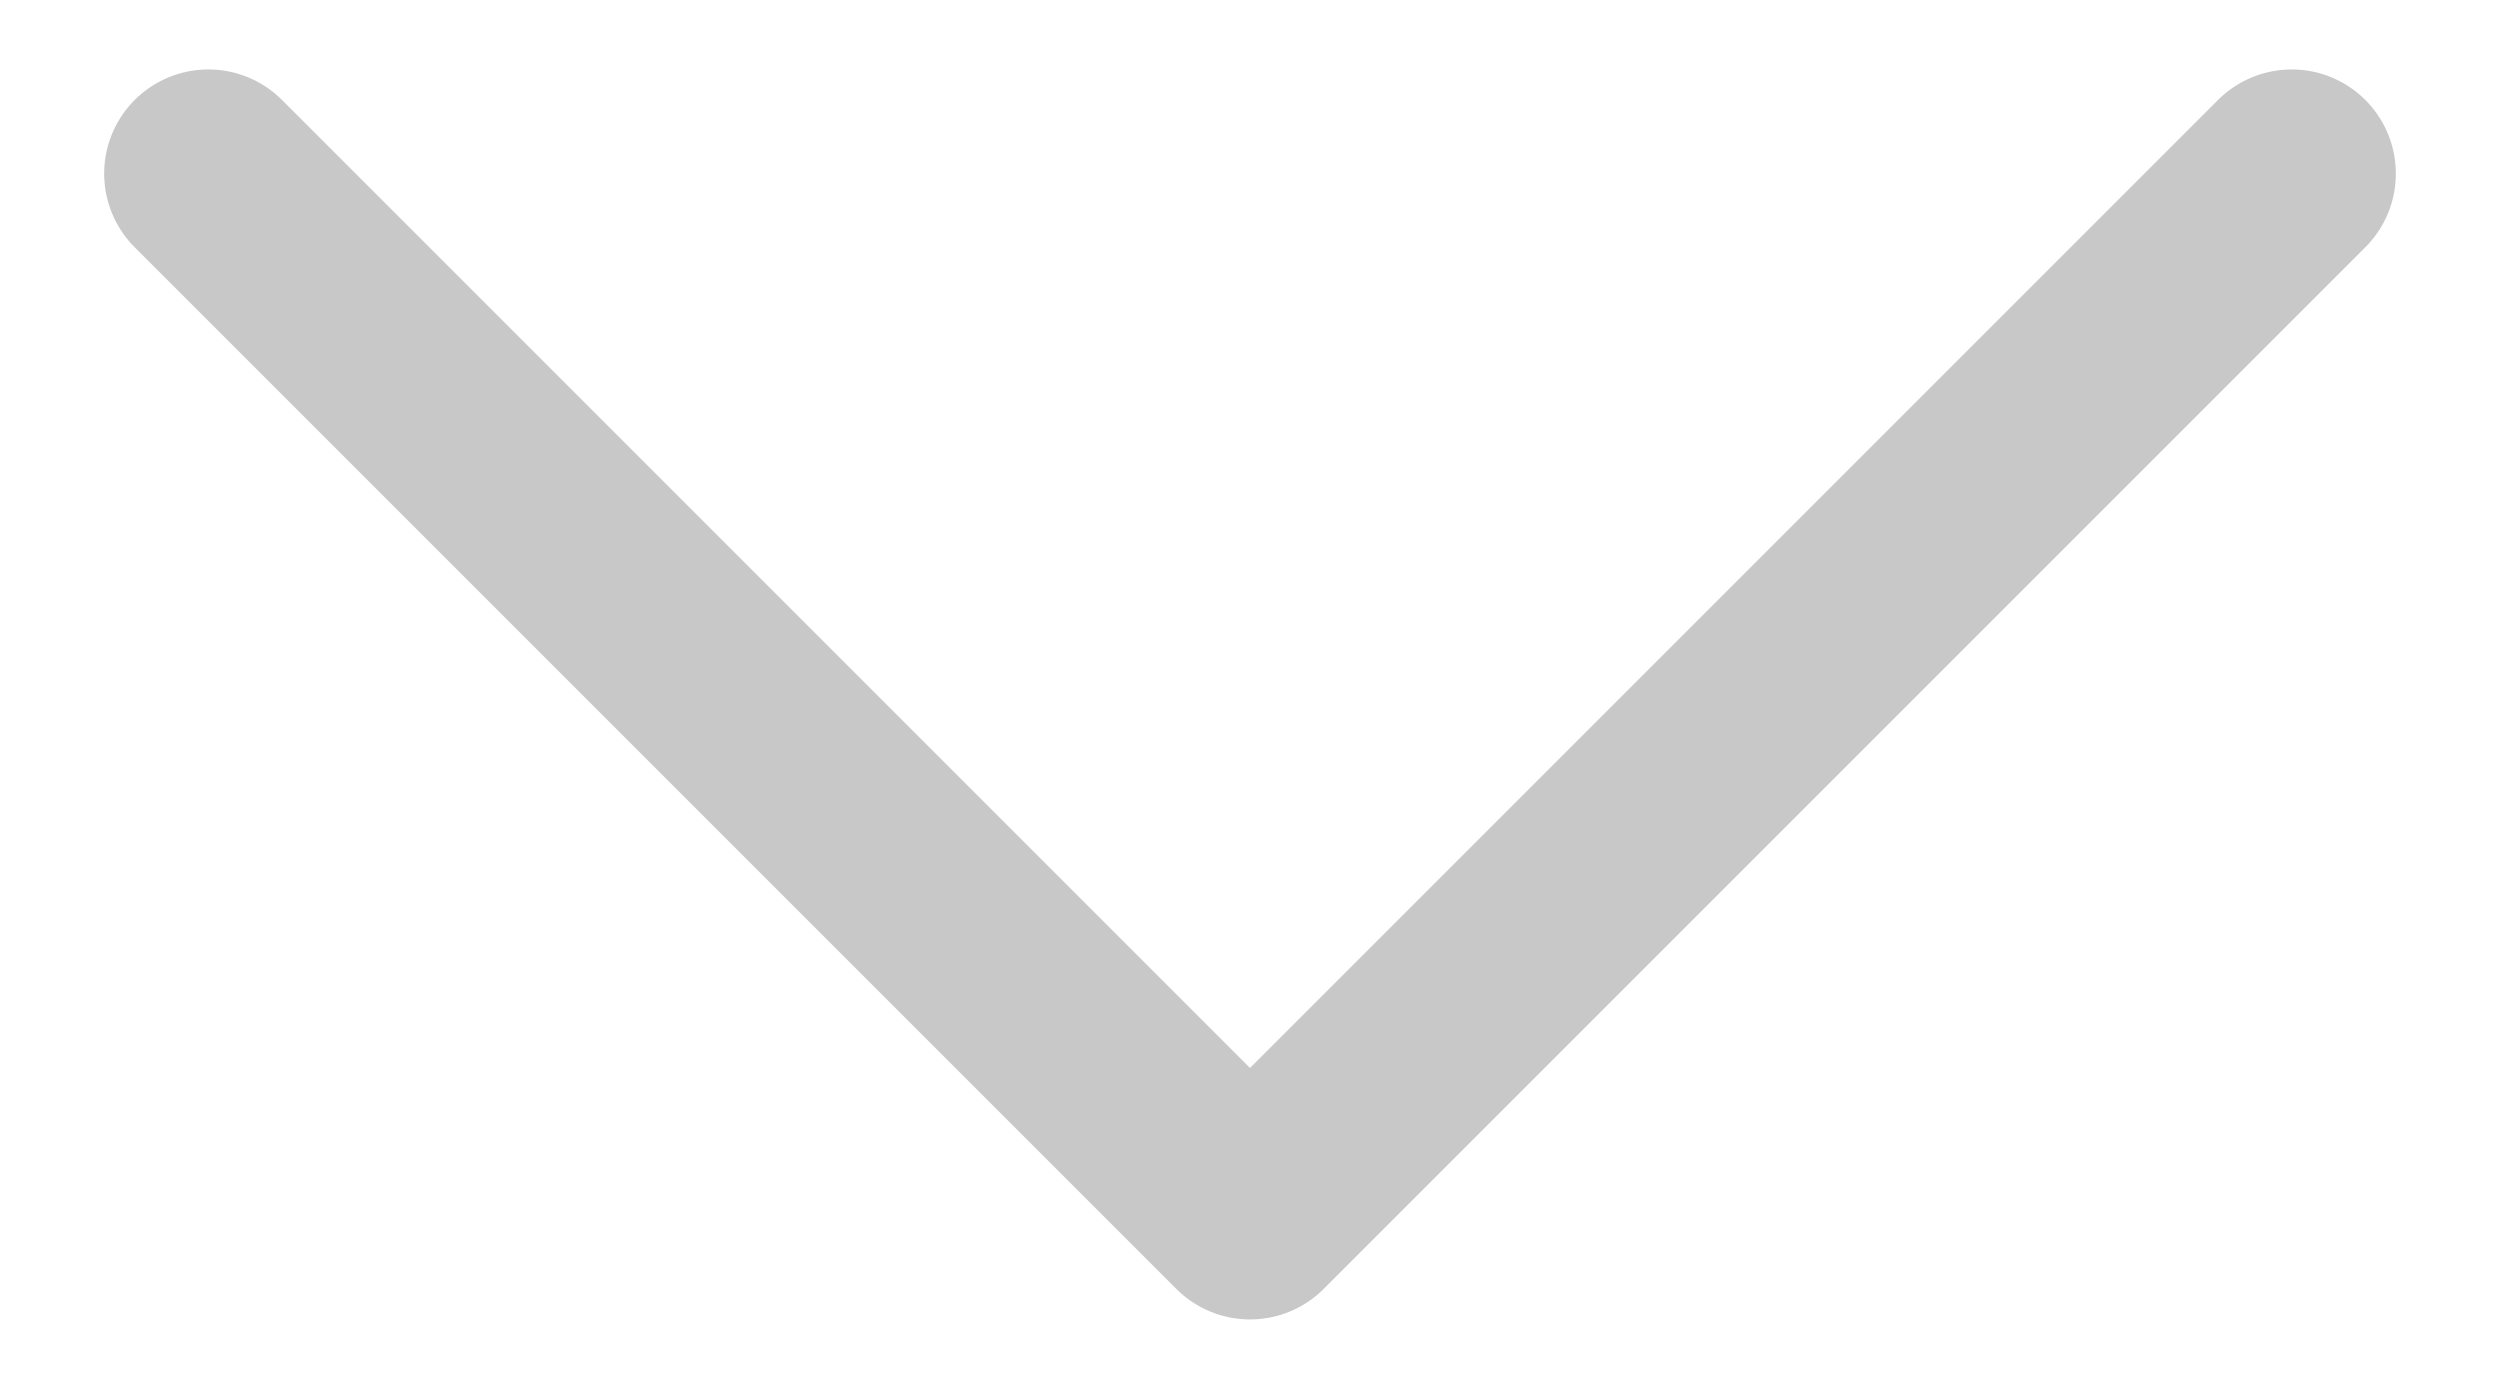 <svg width="18" height="10" viewBox="0 0 18 10" fill="none" xmlns="http://www.w3.org/2000/svg">
<path d="M16.5 1.25L9 8.75L1.5 1.25" stroke="#898989" stroke-opacity="0.467" stroke-width="1.5" stroke-linecap="round" stroke-linejoin="round"/>
</svg>
